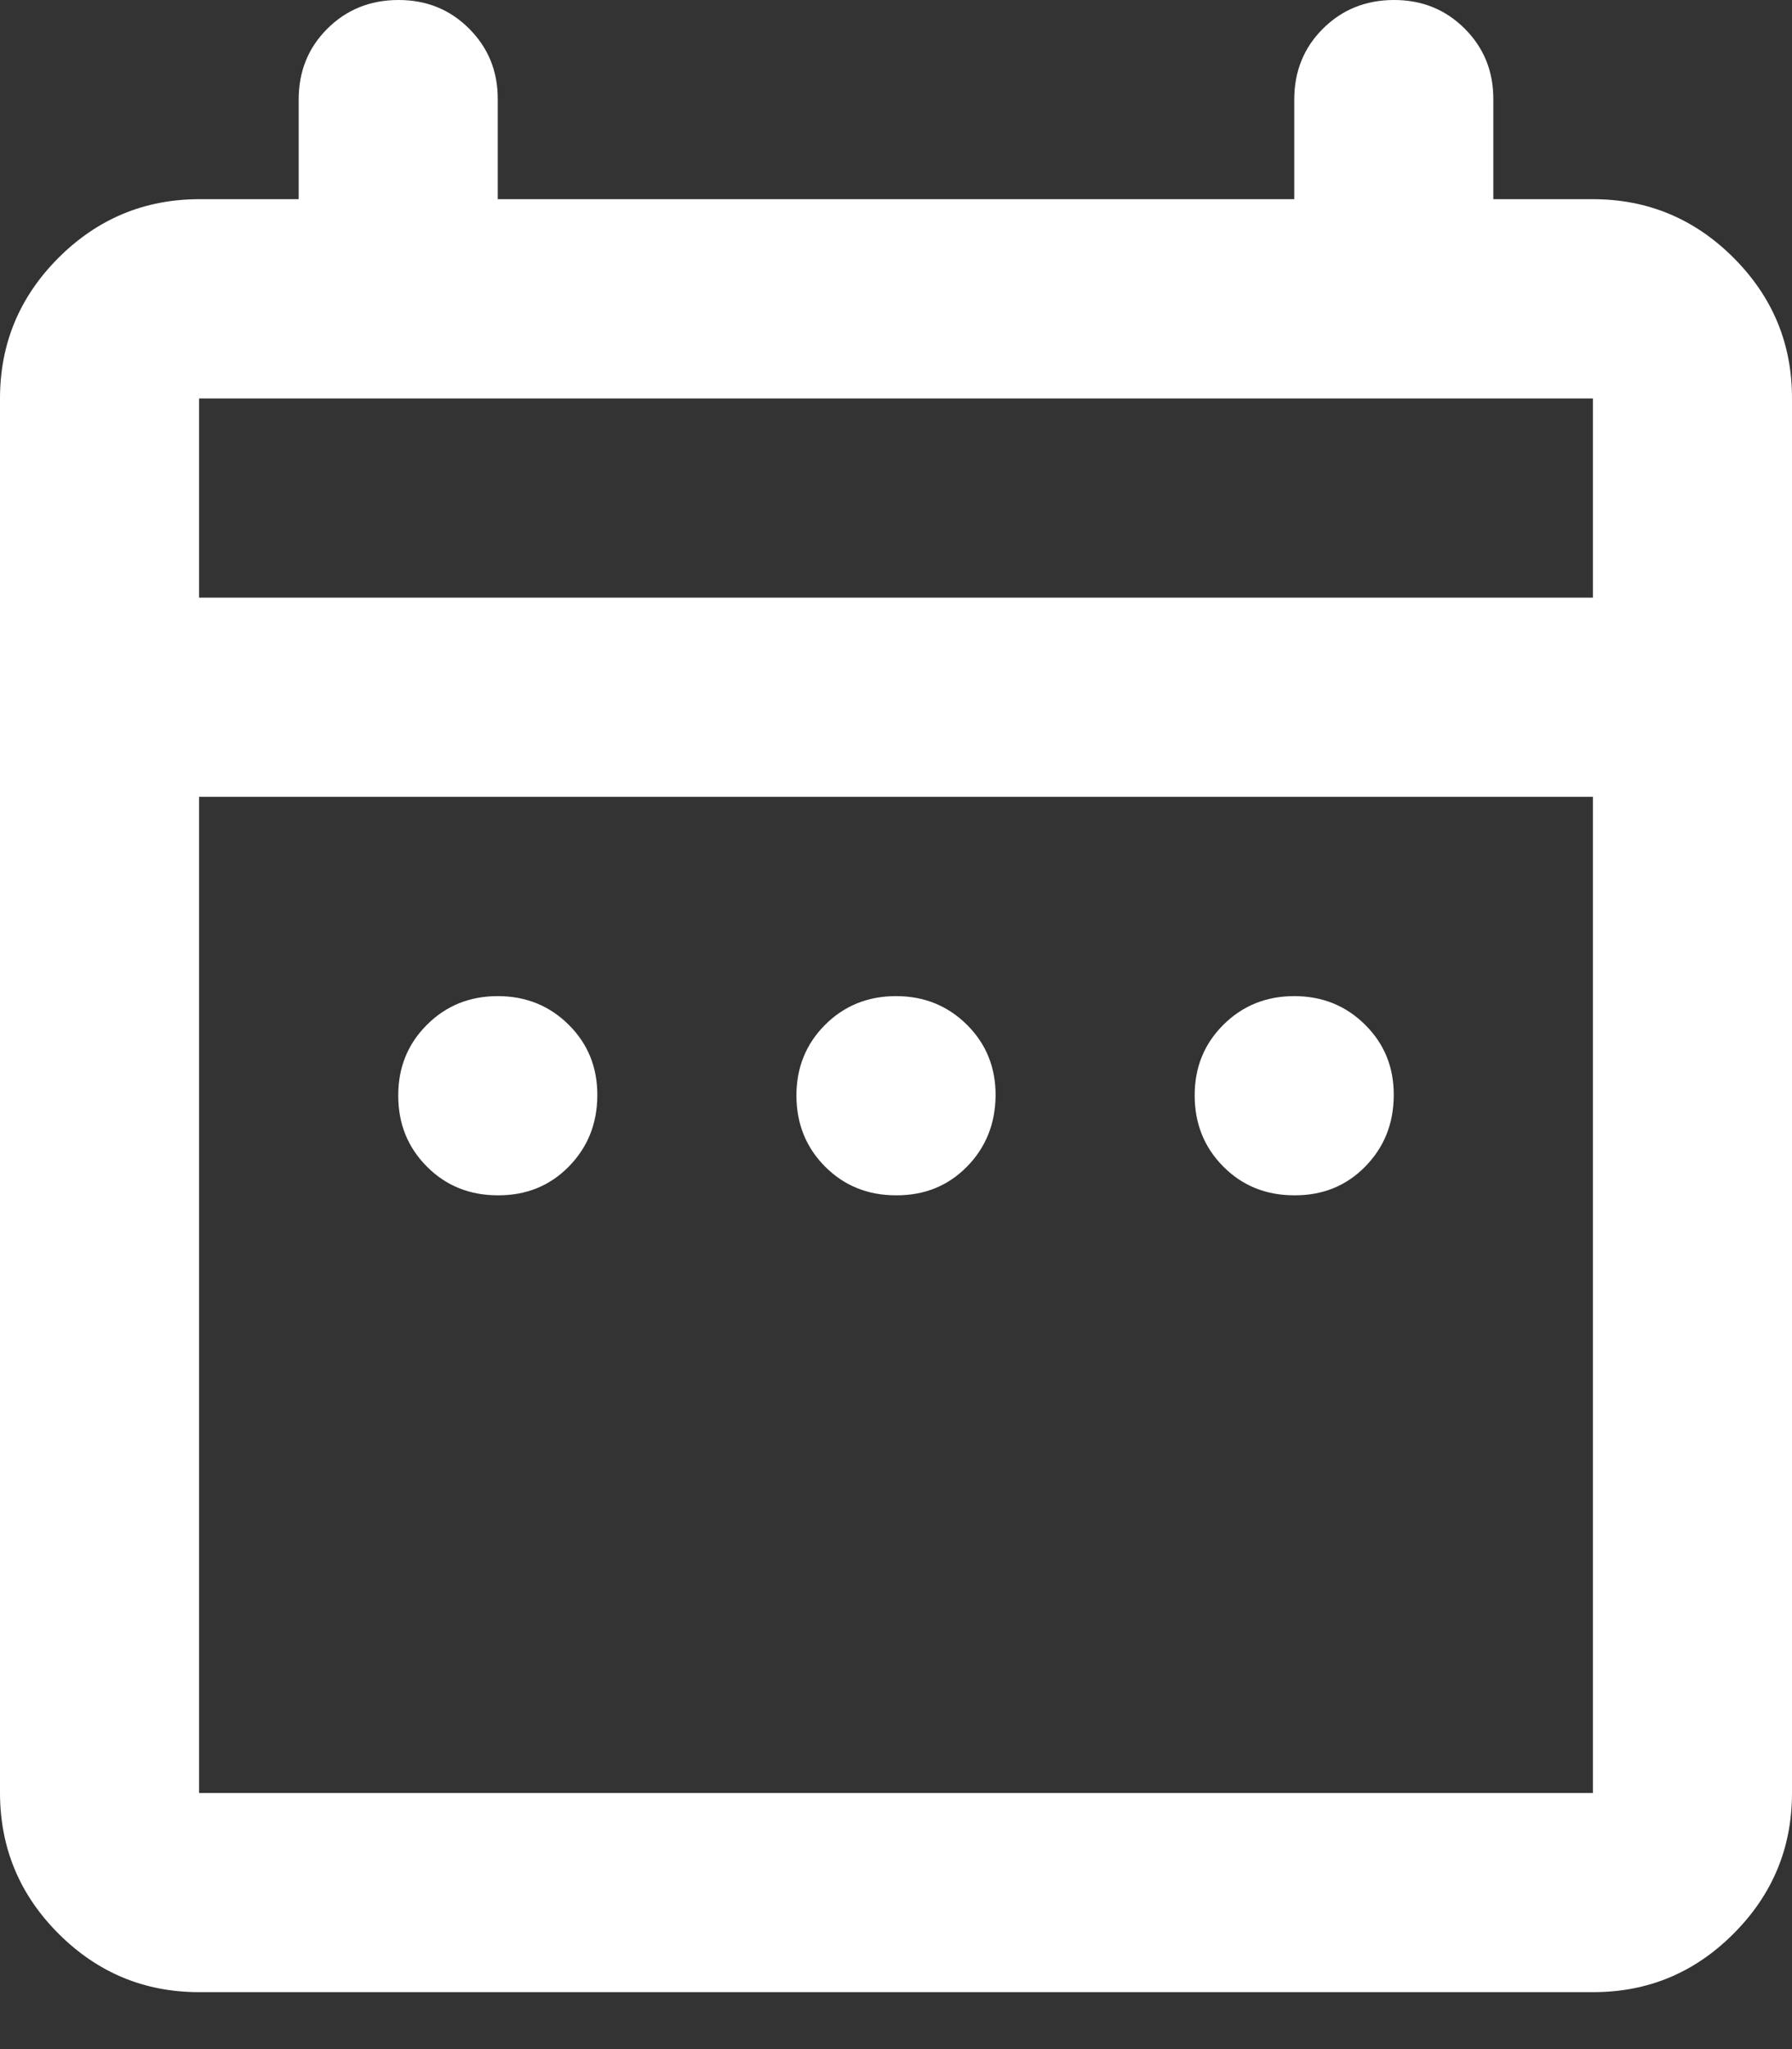 <svg width="21" height="24" viewBox="0 0 21 24" fill="none" xmlns="http://www.w3.org/2000/svg">
<rect x="0" y="0" width="21" height="24" fill="#333333" stroke="none"/>
<path d="M5.833 14C5.503 14 5.226 13.888 5.003 13.664C4.779 13.44 4.667 13.163 4.667 12.833C4.666 12.504 4.778 12.227 5.003 12.003C5.227 11.779 5.504 11.667 5.833 11.667C6.162 11.667 6.44 11.779 6.665 12.003C6.891 12.227 7.002 12.504 7 12.833C6.998 13.163 6.886 13.44 6.664 13.665C6.442 13.89 6.165 14.002 5.833 14ZM10.5 14C10.169 14 9.893 13.888 9.669 13.664C9.446 13.44 9.334 13.163 9.333 12.833C9.333 12.504 9.445 12.227 9.669 12.003C9.894 11.779 10.171 11.667 10.5 11.667C10.829 11.667 11.106 11.779 11.332 12.003C11.557 12.227 11.669 12.504 11.667 12.833C11.664 13.163 11.552 13.44 11.331 13.665C11.109 13.89 10.832 14.002 10.5 14ZM15.167 14C14.836 14 14.559 13.888 14.336 13.664C14.113 13.44 14.001 13.163 14 12.833C13.999 12.504 14.111 12.227 14.336 12.003C14.561 11.779 14.838 11.667 15.167 11.667C15.496 11.667 15.773 11.779 15.998 12.003C16.224 12.227 16.336 12.504 16.333 12.833C16.331 13.163 16.219 13.44 15.997 13.665C15.776 13.89 15.499 14.002 15.167 14ZM2.333 23.333C1.692 23.333 1.143 23.105 0.686 22.648C0.229 22.192 0.001 21.642 0 21V4.667C0 4.025 0.229 3.476 0.686 3.019C1.143 2.563 1.692 2.334 2.333 2.333H3.5V1.167C3.5 0.836 3.612 0.559 3.836 0.336C4.06 0.113 4.337 0.001 4.667 4.02298e-06C4.996 -0.001 5.274 0.111 5.498 0.336C5.723 0.561 5.835 0.838 5.833 1.167V2.333H15.167V1.167C15.167 0.836 15.279 0.559 15.503 0.336C15.727 0.113 16.004 0.001 16.333 4.02298e-06C16.663 -0.001 16.94 0.111 17.165 0.336C17.39 0.561 17.502 0.838 17.5 1.167V2.333H18.667C19.308 2.333 19.858 2.562 20.315 3.019C20.773 3.477 21.001 4.026 21 4.667V21C21 21.642 20.772 22.191 20.315 22.648C19.859 23.106 19.309 23.334 18.667 23.333H2.333ZM2.333 21H18.667V9.333H2.333V21ZM2.333 7H18.667V4.667H2.333V7Z" fill="white"/>
</svg>
